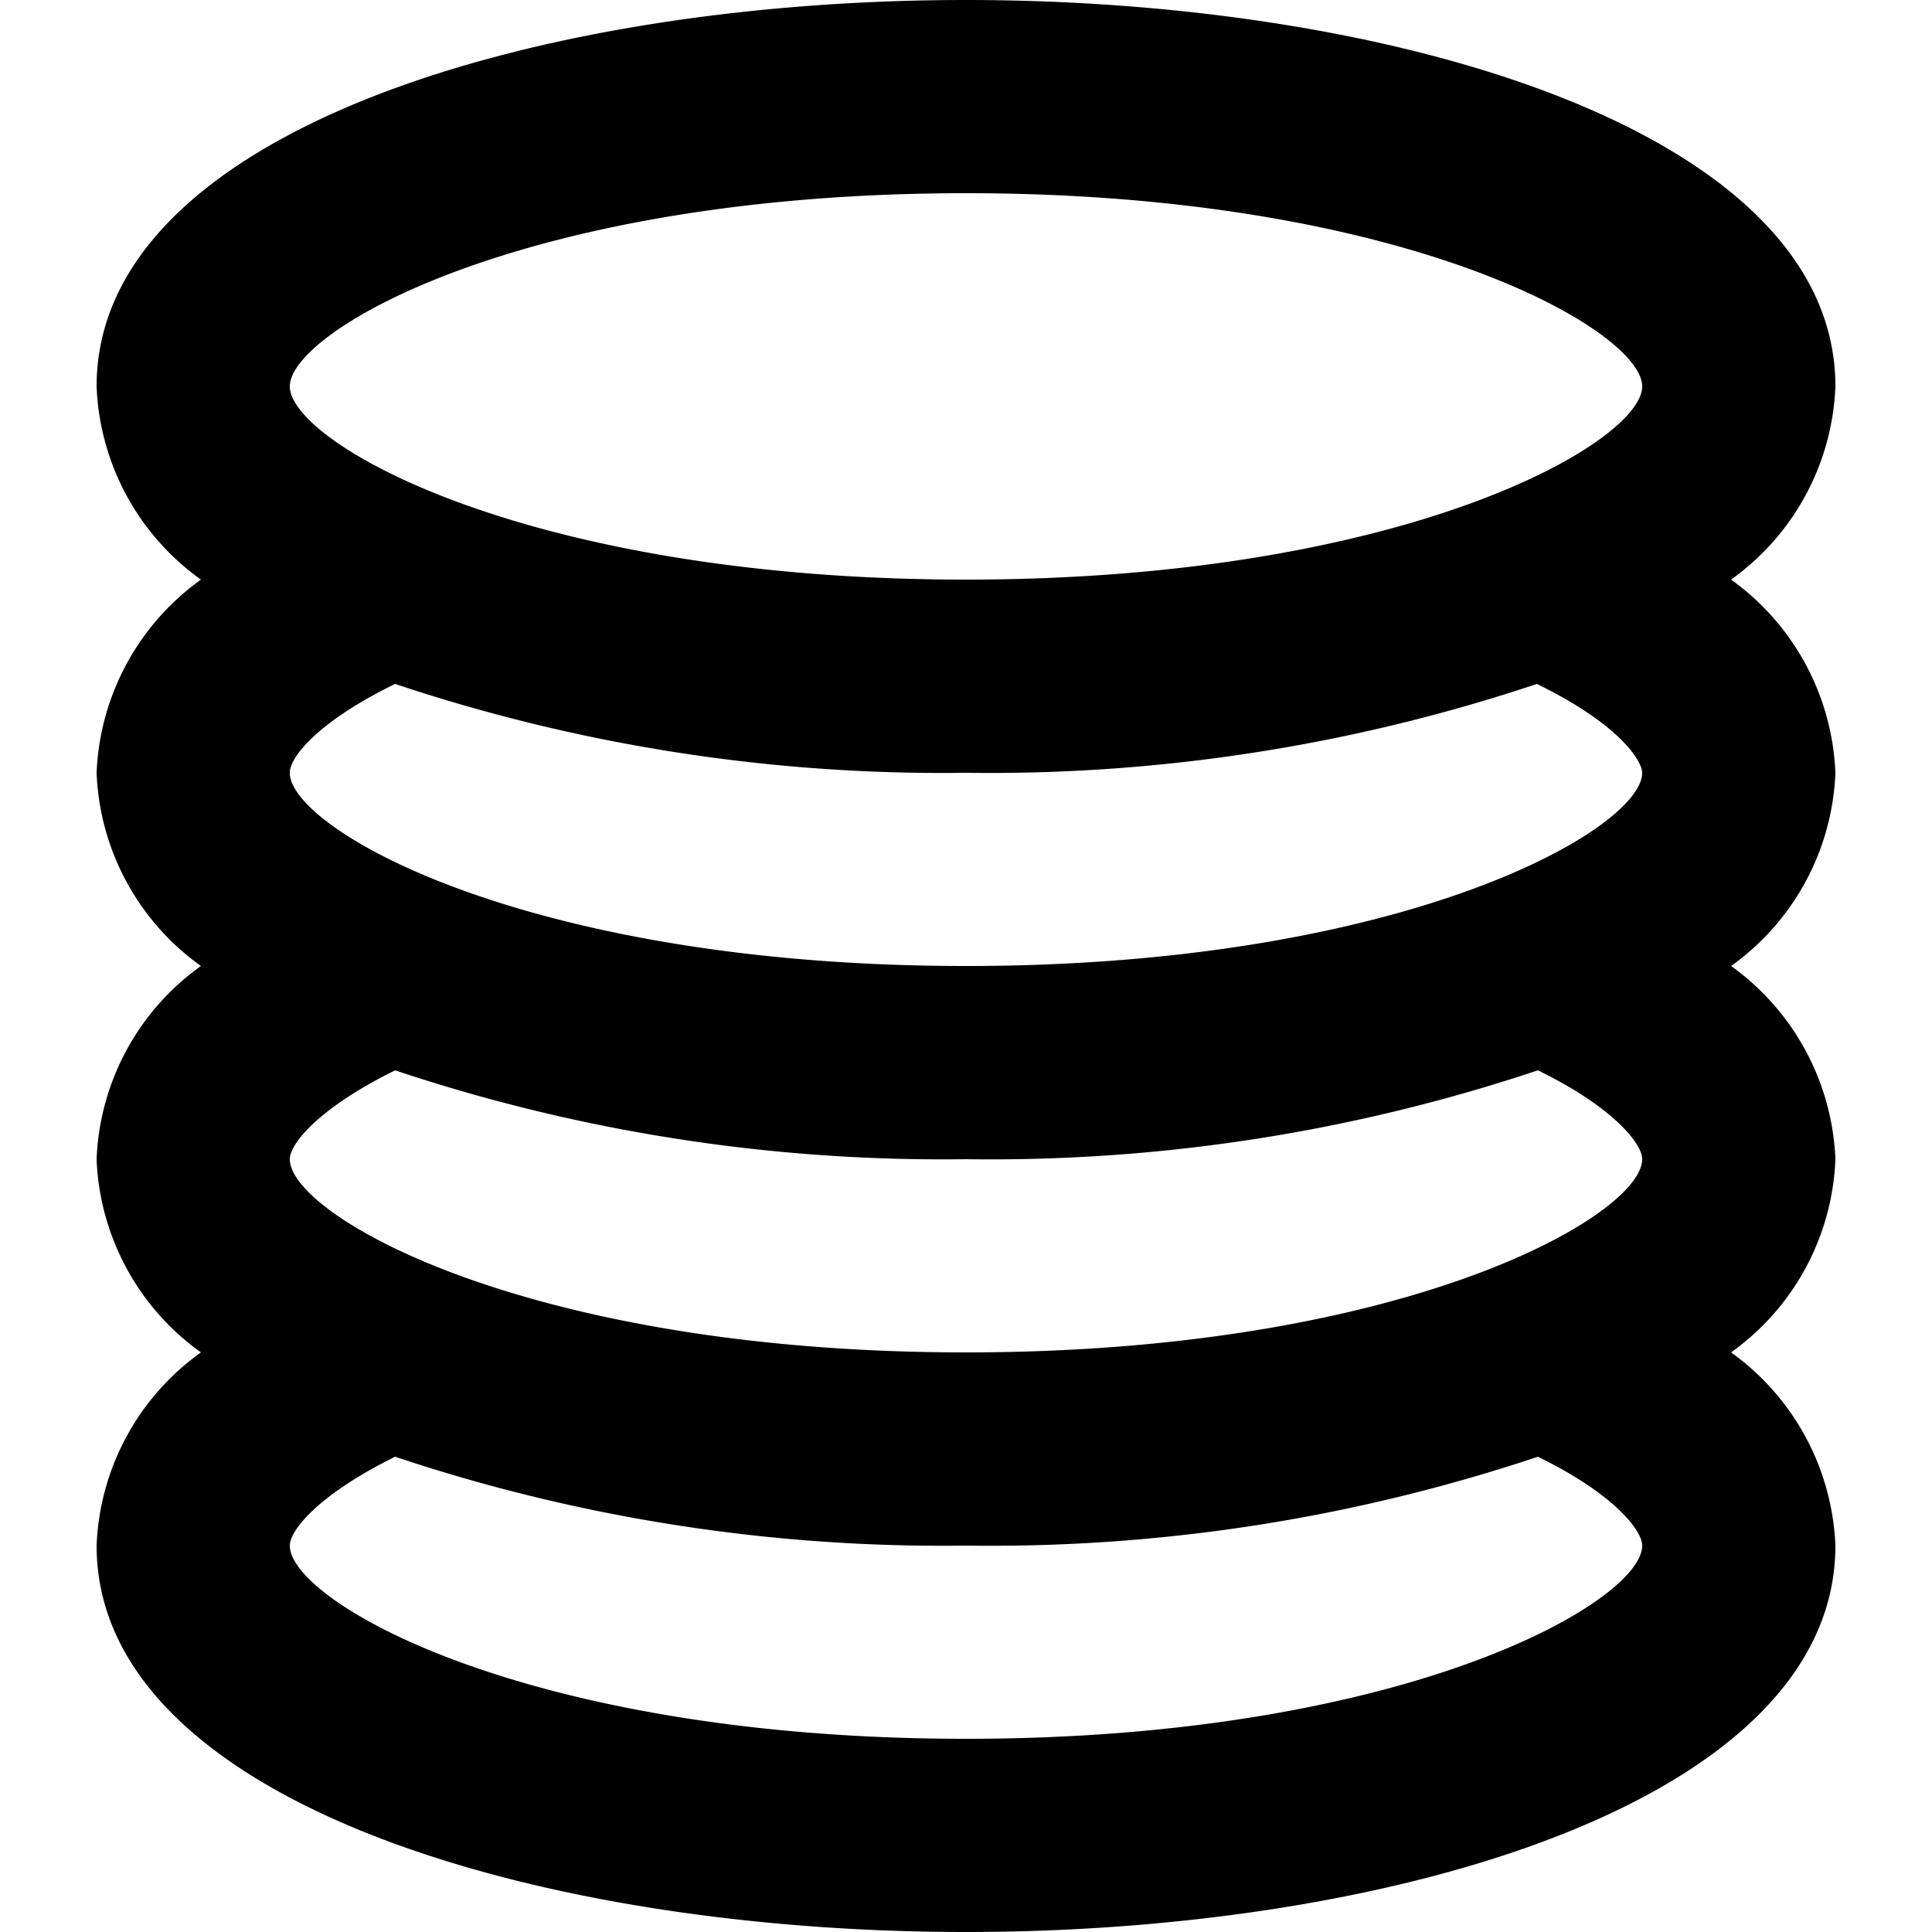 <?xml version="1.0" standalone="no"?><!DOCTYPE svg PUBLIC "-//W3C//DTD SVG 1.1//EN" "http://www.w3.org/Graphics/SVG/1.1/DTD/svg11.dtd"><svg t="1663226563446" class="icon" viewBox="0 0 1024 1024" version="1.1" xmlns="http://www.w3.org/2000/svg" p-id="5937" xmlns:xlink="http://www.w3.org/1999/xlink" width="200" height="200"><path d="M972.8 409.6a132.608 132.608 0 0 0-55.296-102.4A132.096 132.096 0 0 0 972.8 204.8c0-134.656-231.936-204.8-460.8-204.8S51.2 70.144 51.2 204.8a132.096 132.096 0 0 0 55.296 102.4A132.608 132.608 0 0 0 51.2 409.6a132.096 132.096 0 0 0 55.296 102.4A132.096 132.096 0 0 0 51.2 614.4a132.096 132.096 0 0 0 55.296 102.4A132.096 132.096 0 0 0 51.2 819.2c0 134.656 231.936 204.8 460.8 204.8s460.8-70.144 460.8-204.8a132.608 132.608 0 0 0-55.296-102.4A132.096 132.096 0 0 0 972.8 614.4a132.608 132.608 0 0 0-55.296-102.4A132.096 132.096 0 0 0 972.8 409.6z m-460.8-307.2c232.96 0 358.4 72.704 358.4 102.4s-125.44 102.4-358.4 102.4-358.4-72.704-358.4-102.4 125.44-102.4 358.4-102.4z m0 307.2a914.944 914.944 0 0 0 302.592-47.104c45.056 22.016 55.808 41.472 55.808 47.104 0 29.696-125.44 102.4-358.4 102.4S153.6 439.296 153.6 409.6c0-8.704 15.872-27.648 55.808-47.104A914.944 914.944 0 0 0 512 409.6z m358.4 409.6c0 29.696-125.44 102.4-358.4 102.4s-358.4-72.704-358.4-102.4c0-8.192 15.36-27.136 55.808-47.104A914.944 914.944 0 0 0 512 819.2a914.432 914.432 0 0 0 303.104-47.104c39.936 19.456 55.296 38.912 55.296 47.104z m0-204.8c0 29.696-125.44 102.4-358.4 102.4s-358.4-72.704-358.4-102.4c0-8.192 15.36-27.136 55.808-47.104A914.944 914.944 0 0 0 512 614.4a914.432 914.432 0 0 0 303.104-47.104c39.936 19.456 55.296 38.912 55.296 47.104z" p-id="5938"></path></svg>